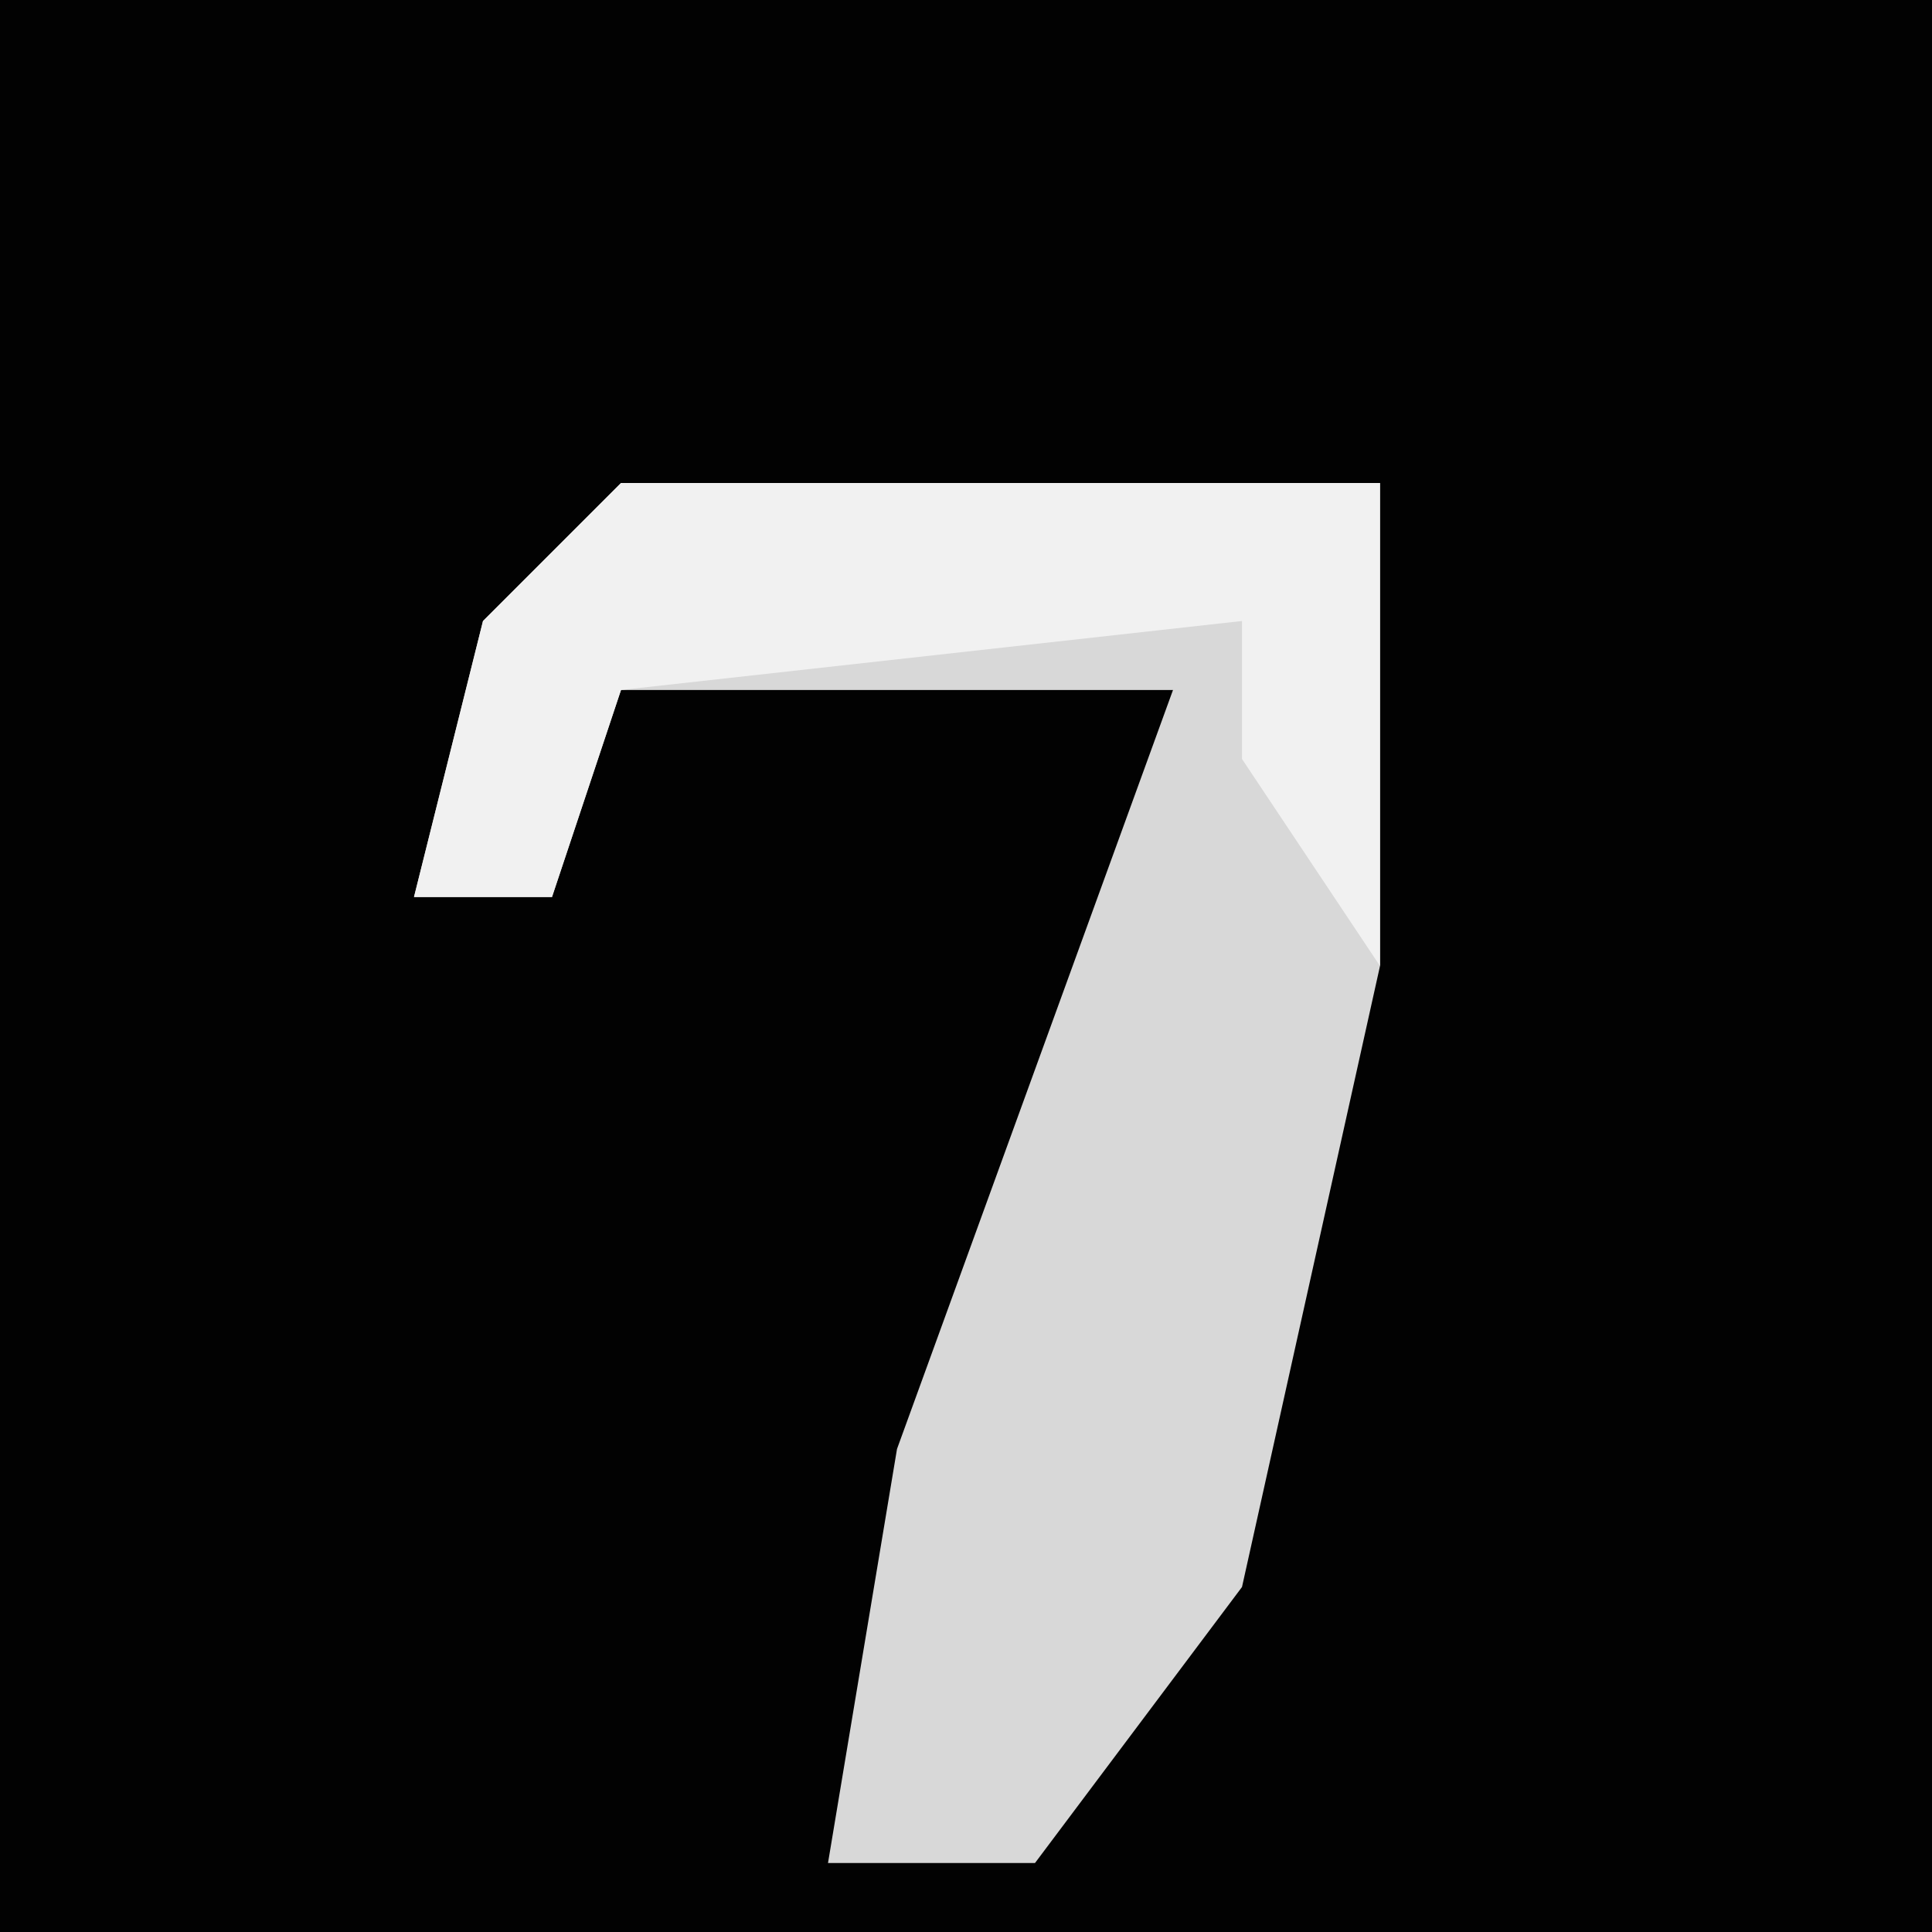 <?xml version="1.0" encoding="UTF-8"?>
<svg version="1.1" xmlns="http://www.w3.org/2000/svg" width="28" height="28">
<path d="M0,0 L28,0 L28,28 L0,28 Z " fill="#020202" transform="translate(0,0)"/>
<path d="M0,0 L11,0 L11,7 L9,16 L6,20 L3,20 L4,14 L8,3 L0,3 L-1,6 L-3,6 L-2,2 Z " fill="#D8D8D8" transform="translate(9,7)"/>
<path d="M0,0 L11,0 L11,7 L9,4 L9,2 L0,3 L-1,6 L-3,6 L-2,2 Z " fill="#F1F1F1" transform="translate(9,7)"/>
</svg>
